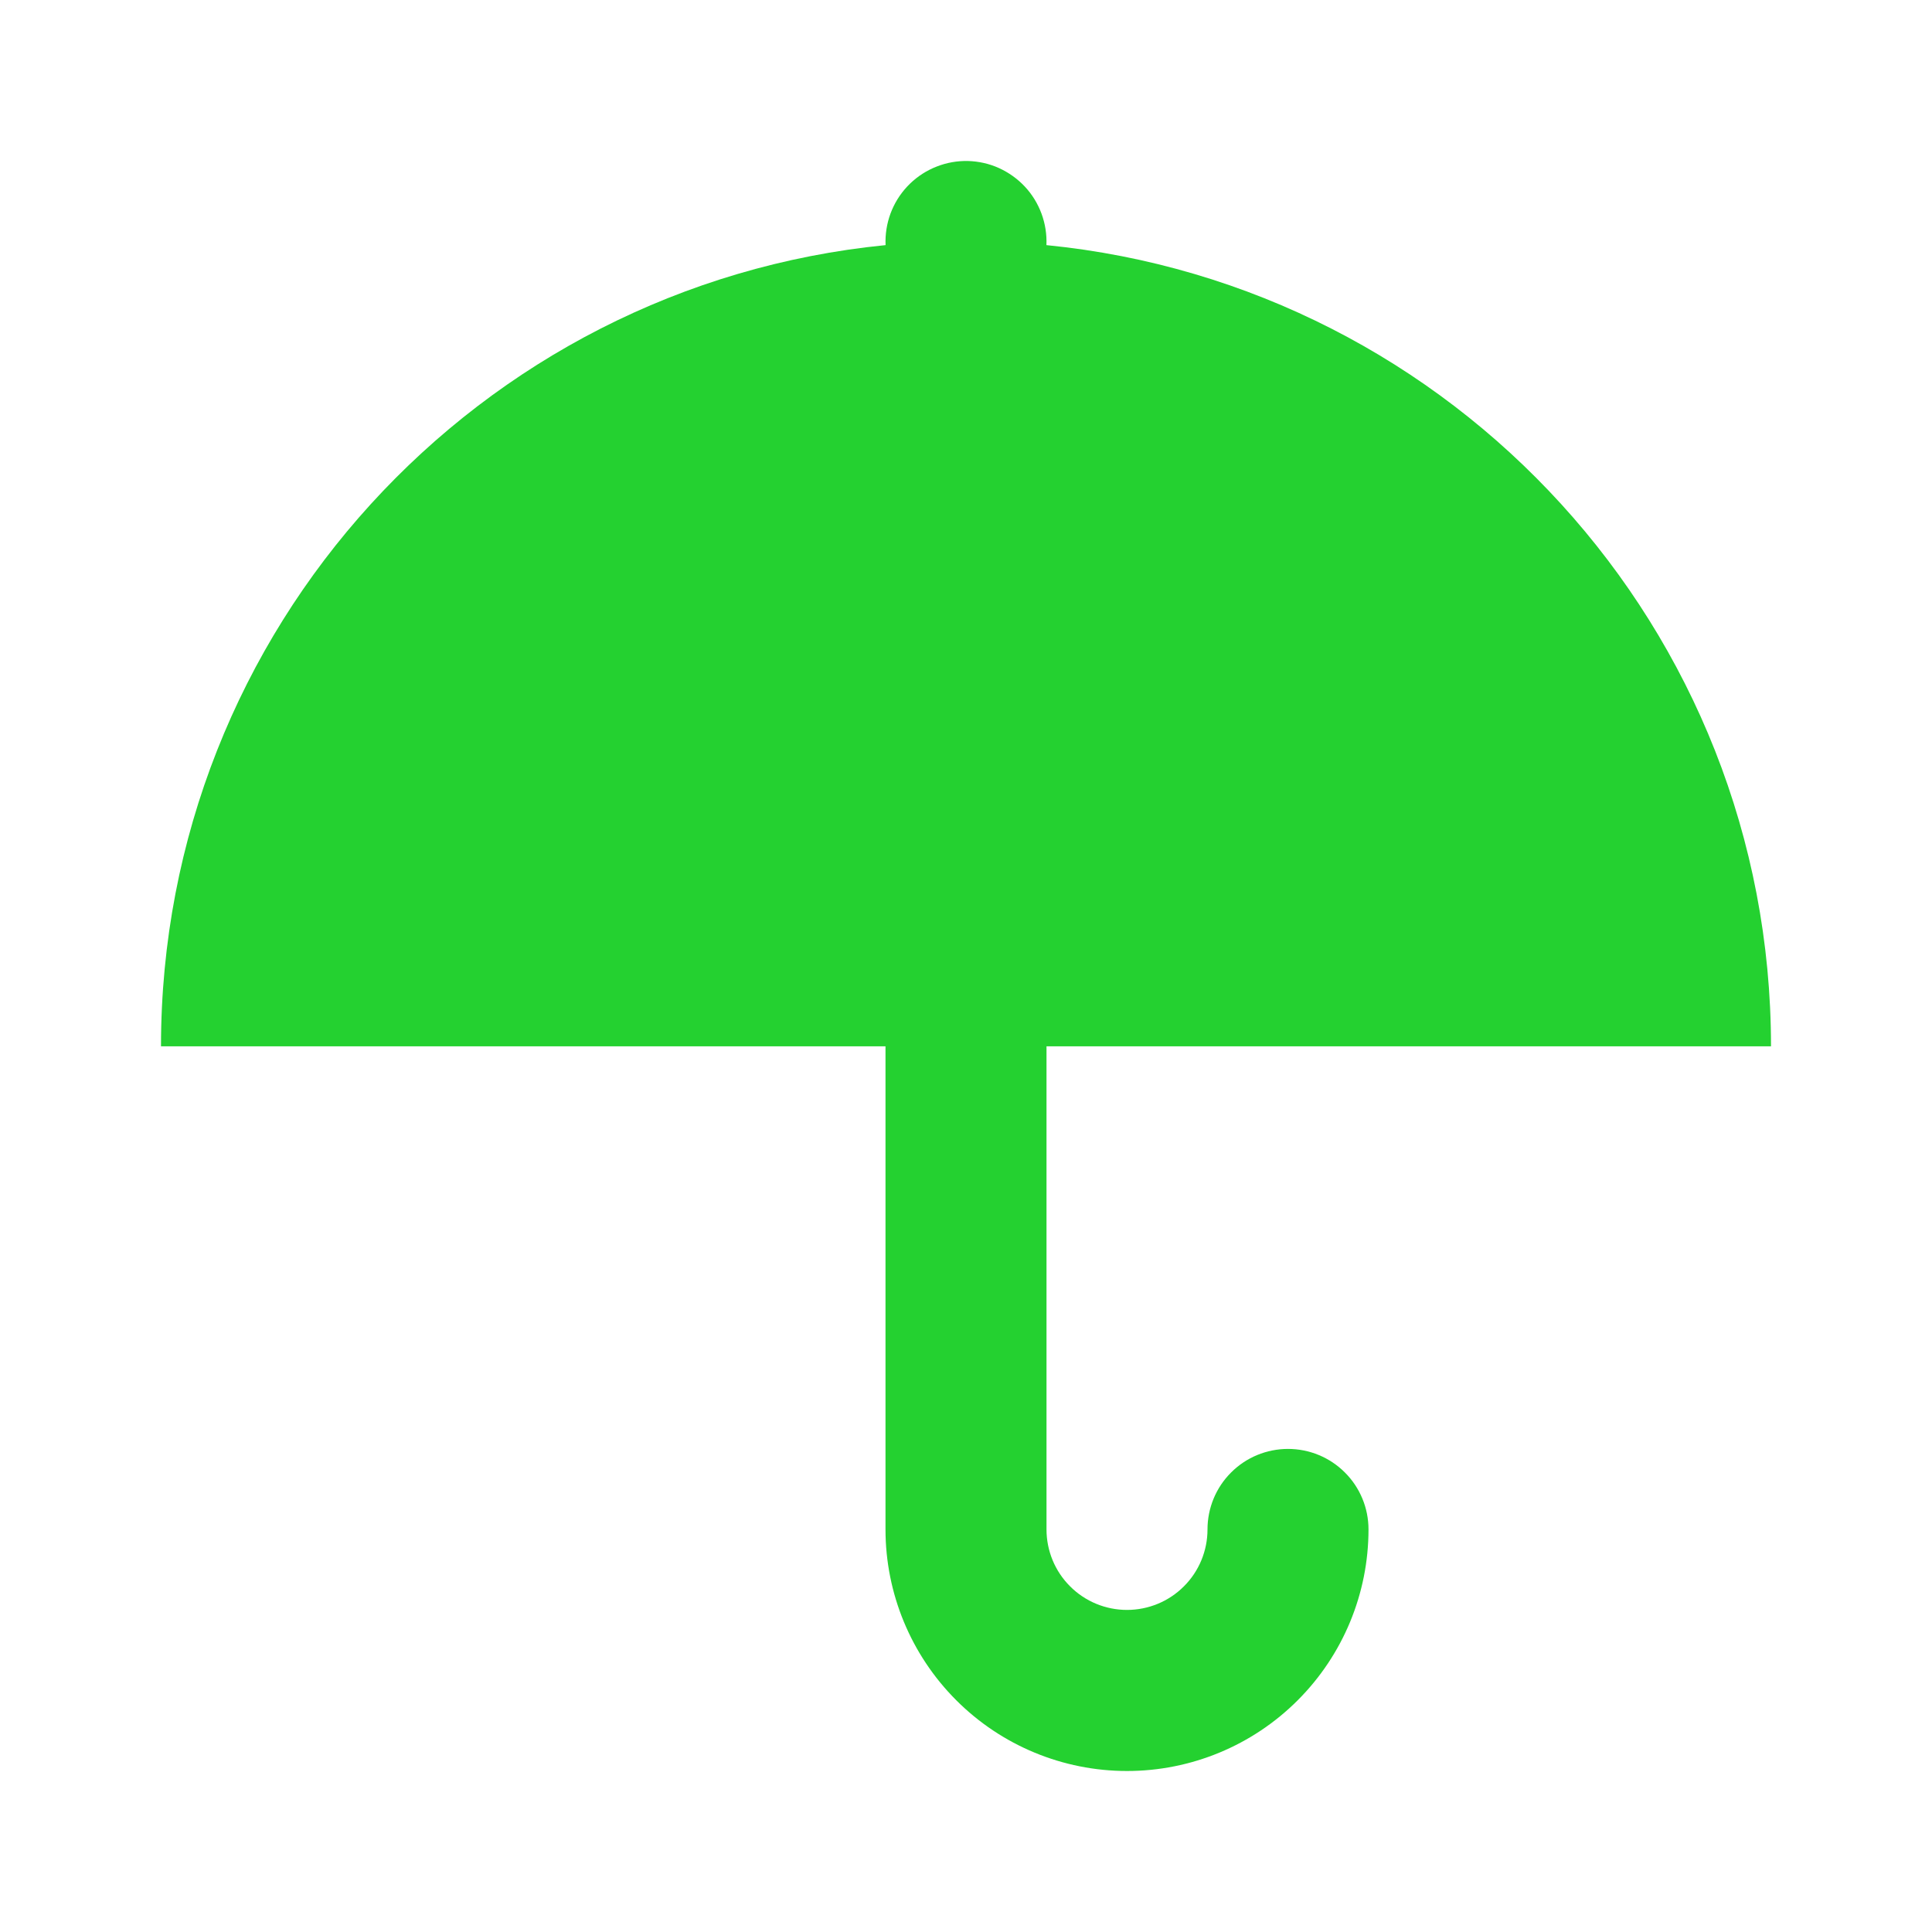 <svg width="24" height="24" viewBox="0 0 24 24" fill="none" xmlns="http://www.w3.org/2000/svg">
<mask id="mask0_155_894" style="mask-type:alpha" maskUnits="userSpaceOnUse" x="0" y="0" width="24" height="24">
<rect width="24" height="24" fill="#D9D9D9"/>
</mask>
<g mask="url(#mask0_155_894)">
<path d="M11 12.998H2C2 7.81 5.947 3.545 11.001 3.045L11 2.995C11.001 2.862 11.028 2.73 11.08 2.608C11.132 2.486 11.208 2.375 11.304 2.282C11.399 2.19 11.512 2.117 11.636 2.069C11.76 2.02 11.892 1.997 12.025 2C12.158 2.004 12.289 2.033 12.41 2.088C12.531 2.143 12.64 2.221 12.731 2.318C12.822 2.415 12.892 2.53 12.938 2.654C12.984 2.779 13.005 2.912 12.999 3.045C18.053 3.545 22 7.809 22 12.998H13V18.999C13 19.264 13.105 19.519 13.293 19.706C13.48 19.894 13.735 19.999 14 19.999C14.265 19.999 14.52 19.894 14.707 19.706C14.895 19.519 15 19.264 15 18.999C15 18.734 15.105 18.479 15.293 18.292C15.48 18.104 15.735 17.999 16 17.999C16.265 17.999 16.52 18.104 16.707 18.292C16.895 18.479 17 18.734 17 18.999C17 19.795 16.684 20.558 16.121 21.121C15.559 21.684 14.796 22 14 22C13.204 22 12.441 21.684 11.879 21.121C11.316 20.558 11 19.795 11 18.999V12.998Z" fill="#24D130"/>
</g>
</svg>
